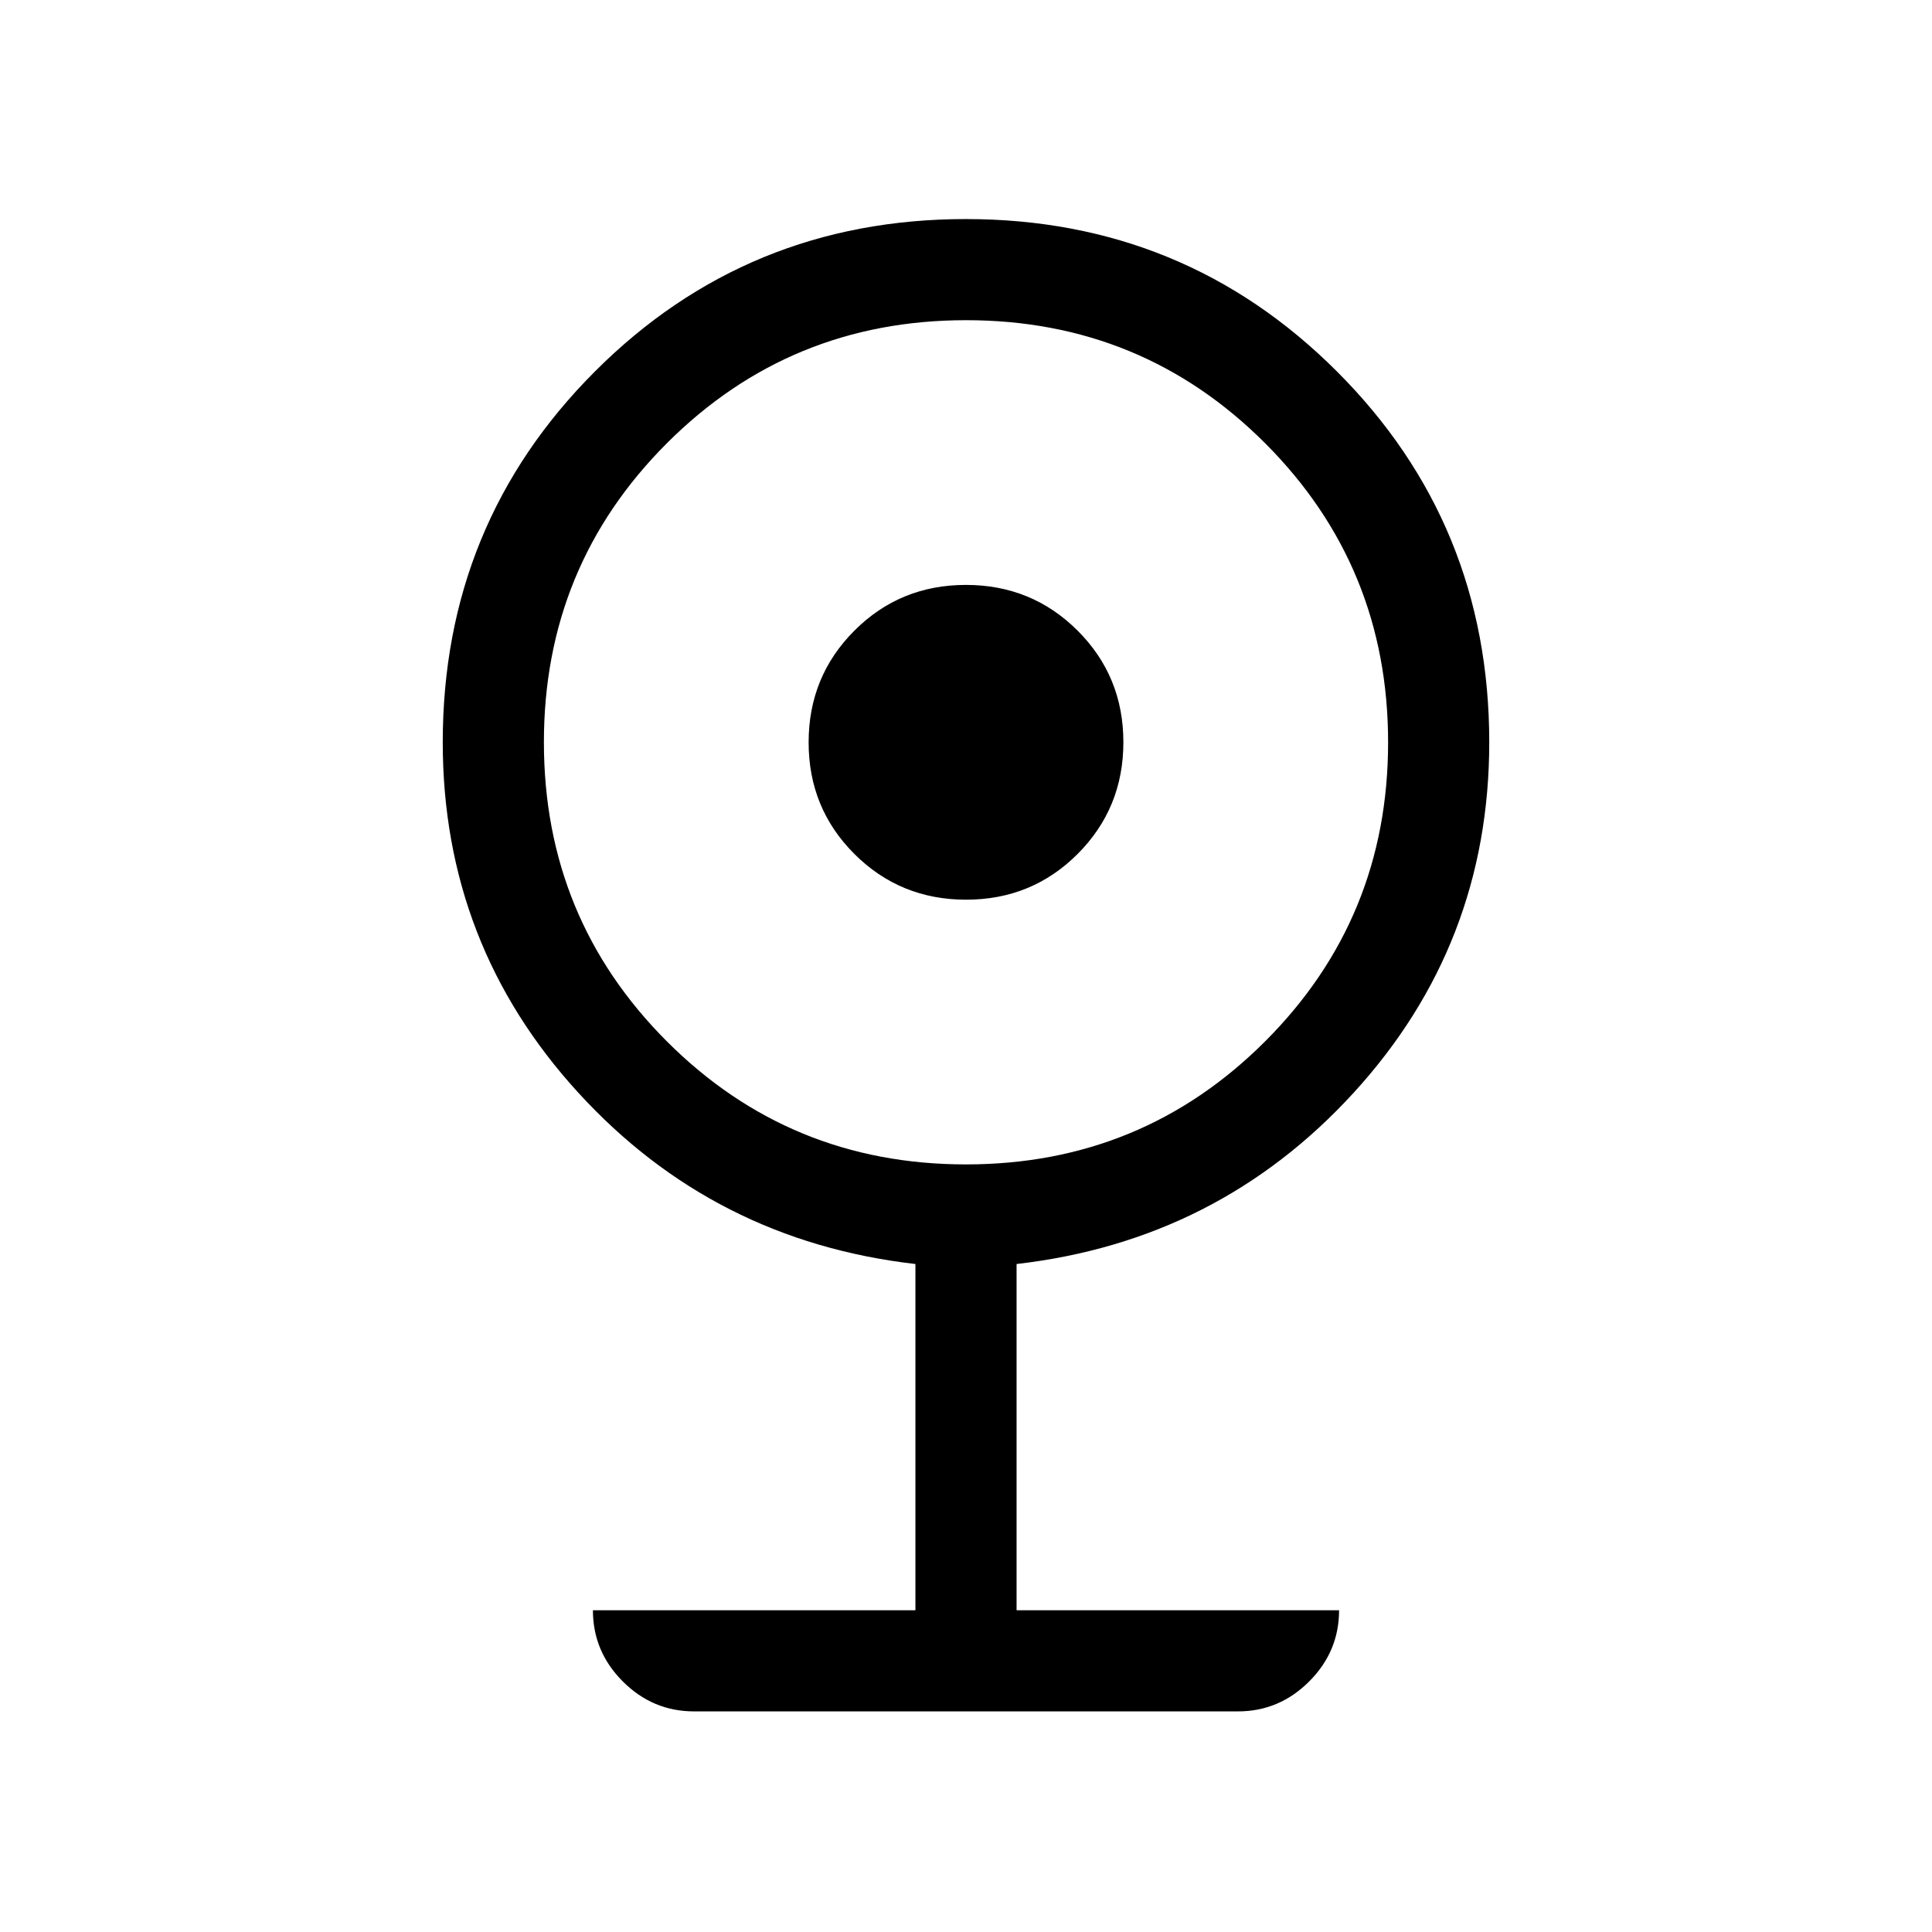 <svg xmlns="http://www.w3.org/2000/svg" height="40" viewBox="0 -960 960 960" width="40"><path d="M344.87-109.62q-20.52 0-35.39-14.87-14.86-14.86-14.86-35.38h160.25v-172.05q-100.23-11.52-167.55-85.16Q220-490.72 220-591.15q0-108.65 75.66-184.32 75.65-75.68 184.27-75.68 108.61 0 184.34 75.68Q740-699.8 740-591.15q0 100.43-67.32 174.07-67.32 73.64-167.55 85.16v172.05h160.25q0 20.52-14.86 35.38-14.87 14.87-35.39 14.87H344.87Zm135.1-271.79q87.49 0 148.63-61.11 61.14-61.1 61.14-148.6 0-87.49-61.1-148.64-61.11-61.14-148.61-61.14-87.49 0-148.63 61.11t-61.14 148.6q0 87.5 61.1 148.64 61.11 61.14 148.61 61.14Zm.07-131.54q-32.74 0-55.49-22.71t-22.75-55.45q0-32.74 22.71-55.5 22.71-22.75 55.45-22.75t55.49 22.71q22.75 22.71 22.75 55.46 0 32.74-22.71 55.49t-55.45 22.75Z"/></svg>